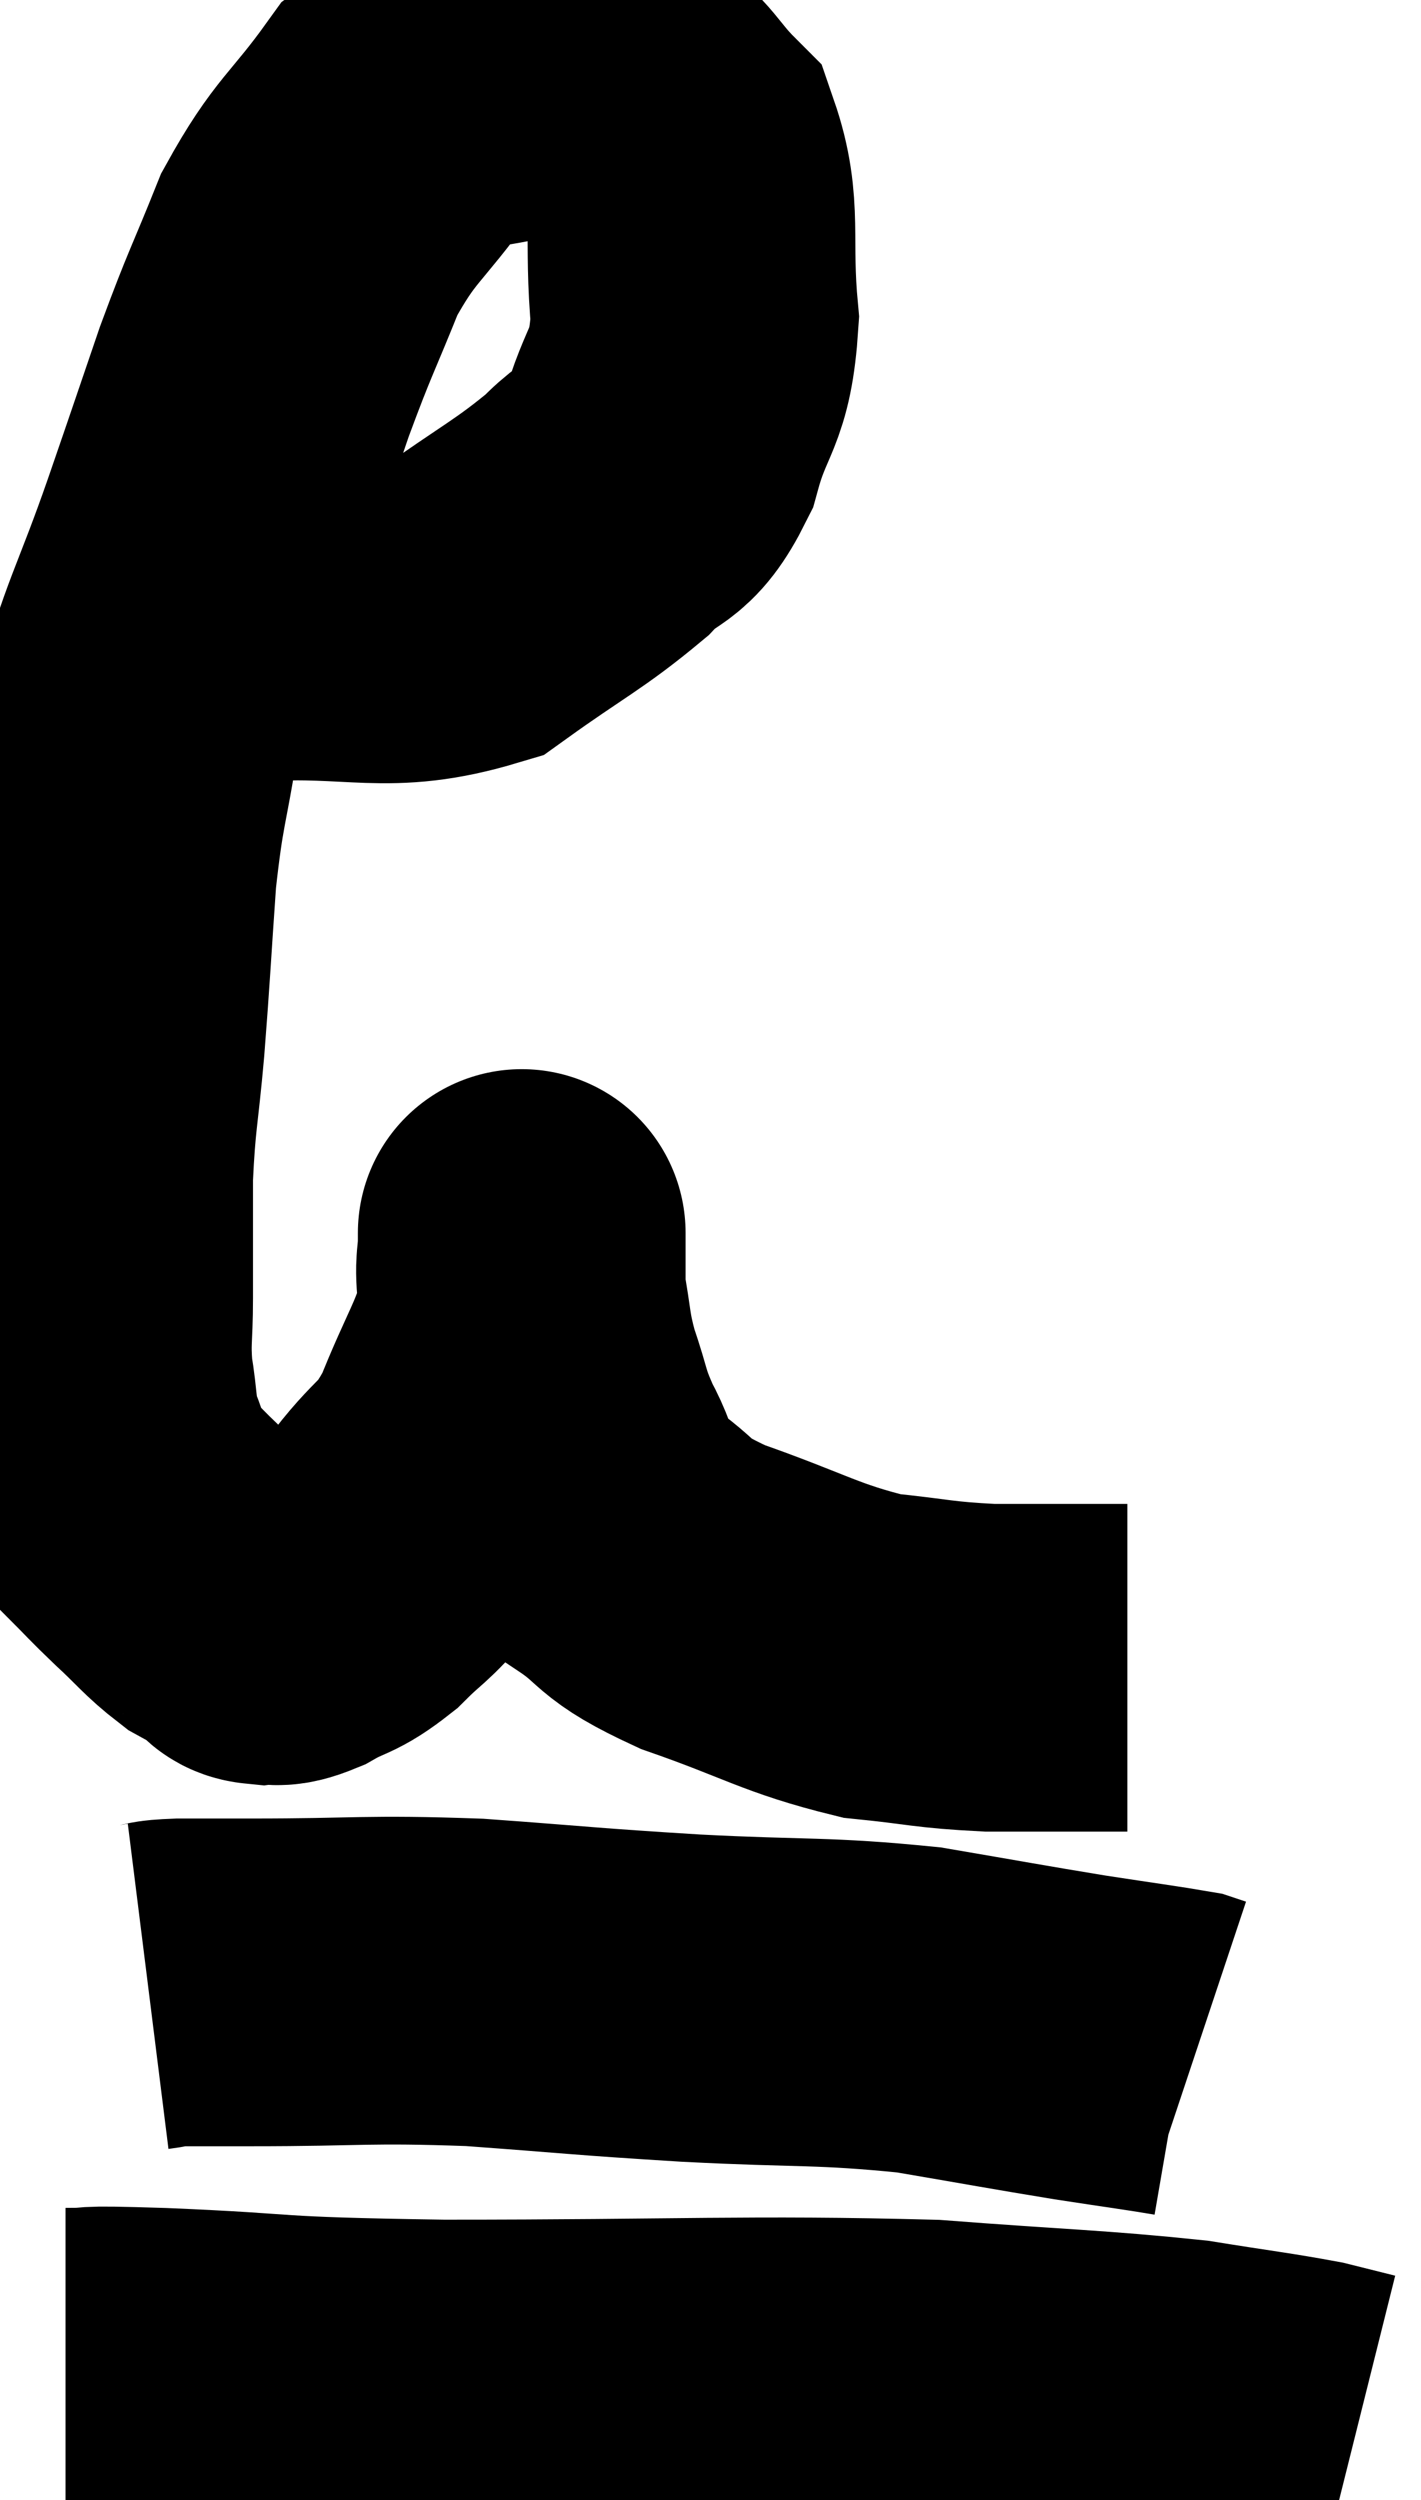 <svg xmlns="http://www.w3.org/2000/svg" viewBox="8.54 5.577 21.68 38.143" width="21.68" height="38.143"><path d="M 11.16 14.82 C 11.79 14.91, 11.28 15, 12.42 15 C 14.07 14.91, 14.415 15.21, 15.72 14.82 C 16.68 14.13, 16.92 14.04, 17.64 13.44 C 18.12 12.93, 18.225 13.17, 18.6 12.42 C 18.87 11.43, 19.065 11.565, 19.14 10.44 C 19.02 9.18, 19.2 8.79, 18.9 7.92 C 18.42 7.44, 18.45 7.29, 17.94 6.96 C 17.4 6.78, 17.685 6.495, 16.86 6.6 C 15.75 6.99, 15.54 6.705, 14.64 7.38 C 13.95 8.34, 13.815 8.295, 13.26 9.3 C 12.84 10.35, 12.825 10.305, 12.42 11.4 C 12.03 12.54, 12.09 12.375, 11.64 13.68 C 11.13 15.15, 10.965 15.315, 10.62 16.62 C 10.44 17.76, 10.395 17.685, 10.26 18.9 C 10.17 20.19, 10.17 20.325, 10.08 21.48 C 9.99 22.5, 9.945 22.545, 9.9 23.52 C 9.9 24.45, 9.9 24.615, 9.9 25.38 C 9.9 25.98, 9.855 26.01, 9.9 26.58 C 9.99 27.12, 9.945 27.18, 10.08 27.66 C 10.26 28.08, 10.185 28.125, 10.44 28.5 C 10.77 28.83, 10.74 28.815, 11.1 29.16 C 11.49 29.52, 11.55 29.625, 11.88 29.88 C 12.15 30.03, 12.255 30.075, 12.42 30.18 C 12.48 30.24, 12.39 30.285, 12.54 30.3 C 12.78 30.27, 12.69 30.375, 13.02 30.24 C 13.44 30, 13.44 30.09, 13.86 29.76 C 14.28 29.34, 14.235 29.46, 14.7 28.92 C 15.21 28.26, 15.27 28.425, 15.72 27.6 C 16.11 26.61, 16.305 26.4, 16.5 25.62 C 16.5 25.05, 16.5 24.765, 16.5 24.48 C 16.5 24.48, 16.5 24.48, 16.5 24.48 C 16.5 24.48, 16.5 24.27, 16.5 24.48 C 16.5 24.9, 16.44 24.795, 16.5 25.32 C 16.62 25.95, 16.575 25.965, 16.74 26.58 C 16.95 27.18, 16.89 27.18, 17.16 27.78 C 17.49 28.38, 17.295 28.44, 17.82 28.98 C 18.54 29.46, 18.255 29.475, 19.26 29.94 C 20.55 30.39, 20.745 30.57, 21.84 30.84 C 22.74 30.93, 22.755 30.975, 23.64 31.02 C 24.51 31.02, 24.855 31.02, 25.38 31.02 C 25.56 31.02, 25.65 31.02, 25.74 31.02 L 25.74 31.02" fill="none" stroke="black" stroke-width="5"></path><path d="M 10.8 35.88 C 11.04 35.85, 10.89 35.835, 11.28 35.82 C 11.82 35.82, 11.235 35.82, 12.36 35.82 C 14.07 35.82, 14.1 35.76, 15.78 35.82 C 17.43 35.94, 17.385 35.955, 19.08 36.06 C 20.82 36.15, 21.075 36.09, 22.56 36.24 C 23.79 36.45, 24.015 36.495, 25.02 36.66 C 25.8 36.78, 26.145 36.825, 26.58 36.9 L 26.76 36.96" fill="none" stroke="black" stroke-width="5"></path><path d="M 9.54 41.76 C 10.26 41.76, 9.54 41.715, 10.98 41.76 C 13.14 41.85, 12.36 41.895, 15.3 41.94 C 19.02 41.94, 19.905 41.865, 22.74 41.94 C 24.69 42.09, 25.2 42.09, 26.64 42.24 C 27.57 42.39, 27.855 42.42, 28.5 42.54 L 29.22 42.72" fill="none" stroke="black" stroke-width="5"></path></svg>